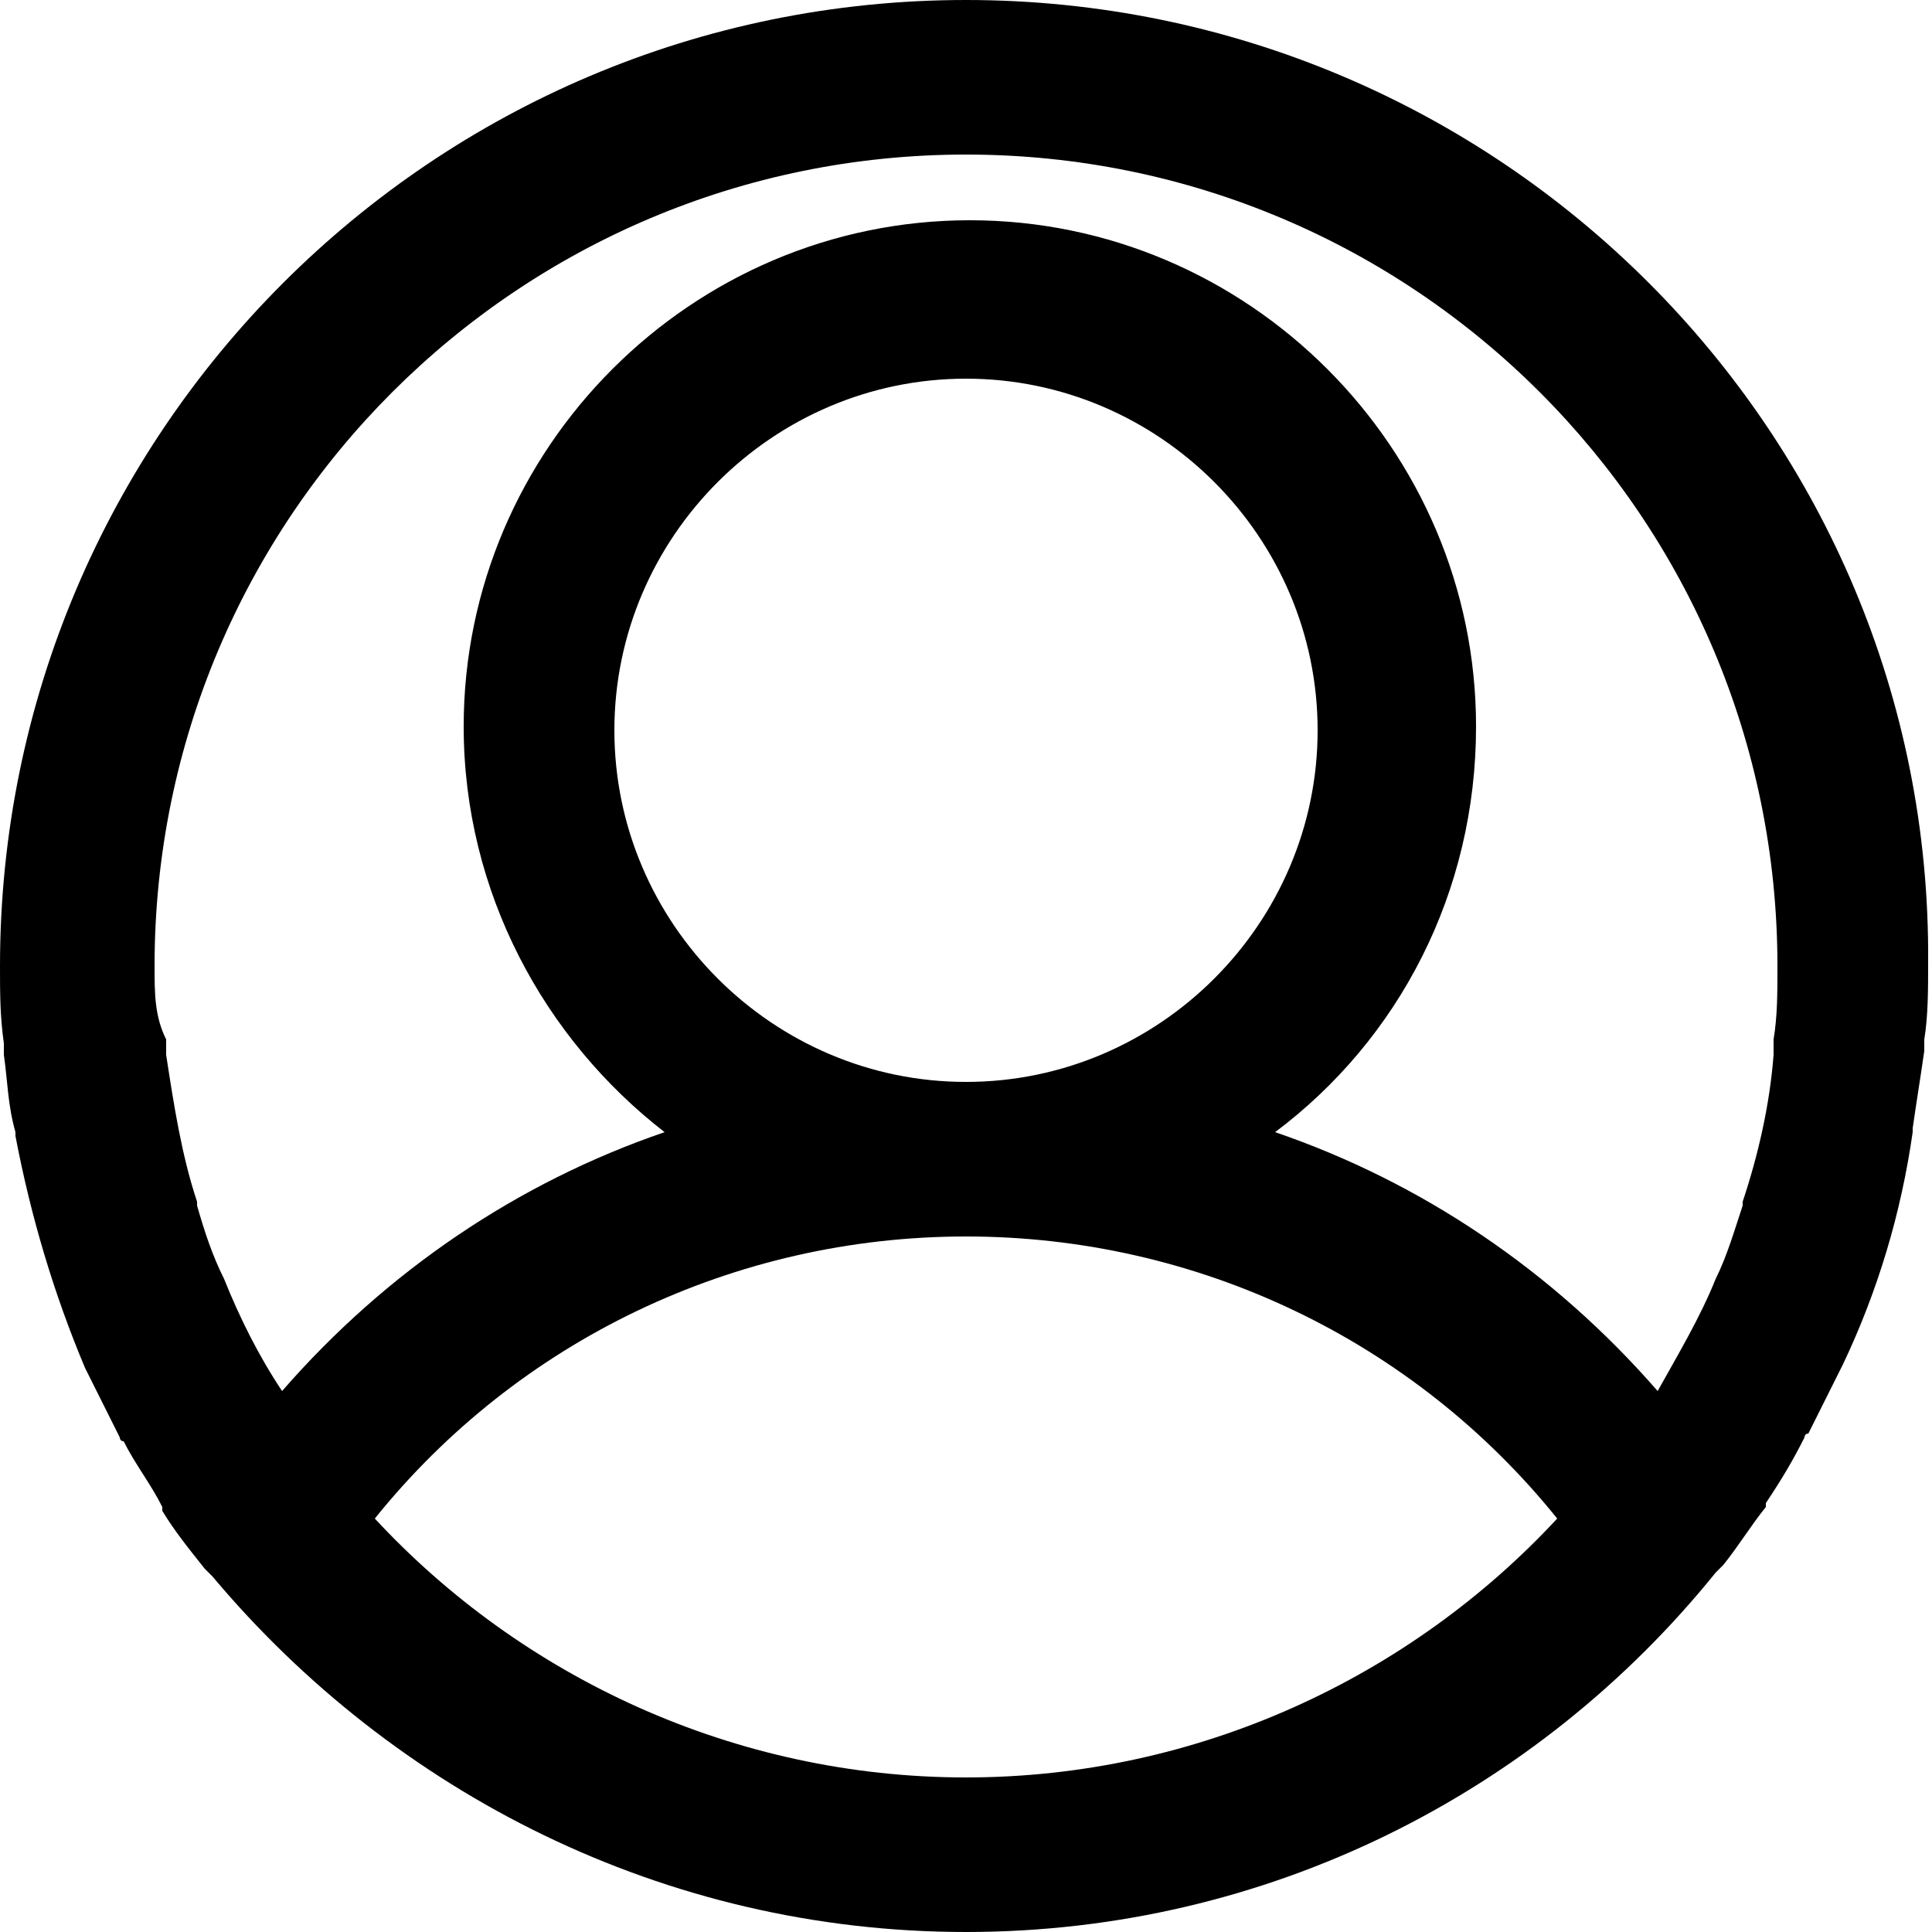 <?xml version="1.0" encoding="utf-8"?>
<!-- Generator: Adobe Illustrator 21.1.0, SVG Export Plug-In . SVG Version: 6.00 Build 0)  -->
<svg version="1.1" id="Layer_1"
	xmlns="http://www.w3.org/2000/svg" x="0px" y="0px" viewBox="0 0 50 50"
	style="enable-background:new 0 0 50 50;" xml:space="preserve">
<path d="M25,0C11.2,0,0,11.2,0,25c0,0.7,0,1.3,0.1,2c0,0.1,0,0.2,0,0.3c0.1,0.7,0.1,1.3,0.3,2c0,0,0,0,0,0.1c0.4,2.1,1,4.1,1.8,6
	c0.3,0.6,0.6,1.2,0.9,1.8c0,0,0,0.1,0.1,0.1c0.3,0.6,0.7,1.1,1,1.7c0,0,0,0,0,0.1c0.3,0.5,0.7,1,1.1,1.5c0.1,0.1,0.1,0.1,0.2,0.2
	C10.2,46.4,17.2,50,25,50s14.8-3.6,19.4-9.3c0.1-0.1,0.2-0.2,0.2-0.2c0.4-0.5,0.7-1,1.1-1.5c0,0,0,0,0-0.1c0.4-0.6,0.7-1.1,1-1.7
	c0,0,0-0.1,0.1-0.1c0.3-0.6,0.6-1.2,0.9-1.8c0.9-1.9,1.5-3.9,1.8-6c0,0,0,0,0-0.1c0.1-0.7,0.2-1.3,0.3-2c0-0.1,0-0.2,0-0.3
	c0.1-0.6,0.1-1.3,0.1-2C50,11.2,38.8,0,25,0z M25,46c-6,0-11.5-2.6-15.3-6.7C13.4,34.7,19,32,25,32s11.6,2.7,15.3,7.3
	C36.5,43.4,31,46,25,46z M15.9,18.9c0-5,4.1-9.1,9.1-9.1s9.1,4.1,9.1,9.1S30,28,25,28S15.9,23.9,15.9,18.9z M45.9,26.9
	c0,0.1,0,0.3,0,0.4c-0.1,1.3-0.4,2.6-0.8,3.8v0.1c-0.2,0.6-0.4,1.3-0.7,1.9c-0.4,1-1,2-1.5,2.9c-2.7-3.1-6.1-5.4-9.9-6.7
	c3.2-2.4,5.2-6.2,5.2-10.5c0-7.2-5.9-13.1-13.1-13.1C17.9,5.7,12,11.6,12,18.8c0,4.3,2.1,8.1,5.2,10.5c-3.8,1.3-7.2,3.6-9.9,6.7
	c-0.6-0.9-1.1-1.9-1.5-2.9c-0.3-0.6-0.5-1.2-0.7-1.9v-0.1c-0.4-1.2-0.6-2.5-0.8-3.8c0-0.1,0-0.3,0-0.4C4,26.3,4,25.7,4,25
	C4,13.4,13.4,4,25,4s21,9.4,21,21C46,25.7,46,26.3,45.9,26.9z"/>
</svg>
